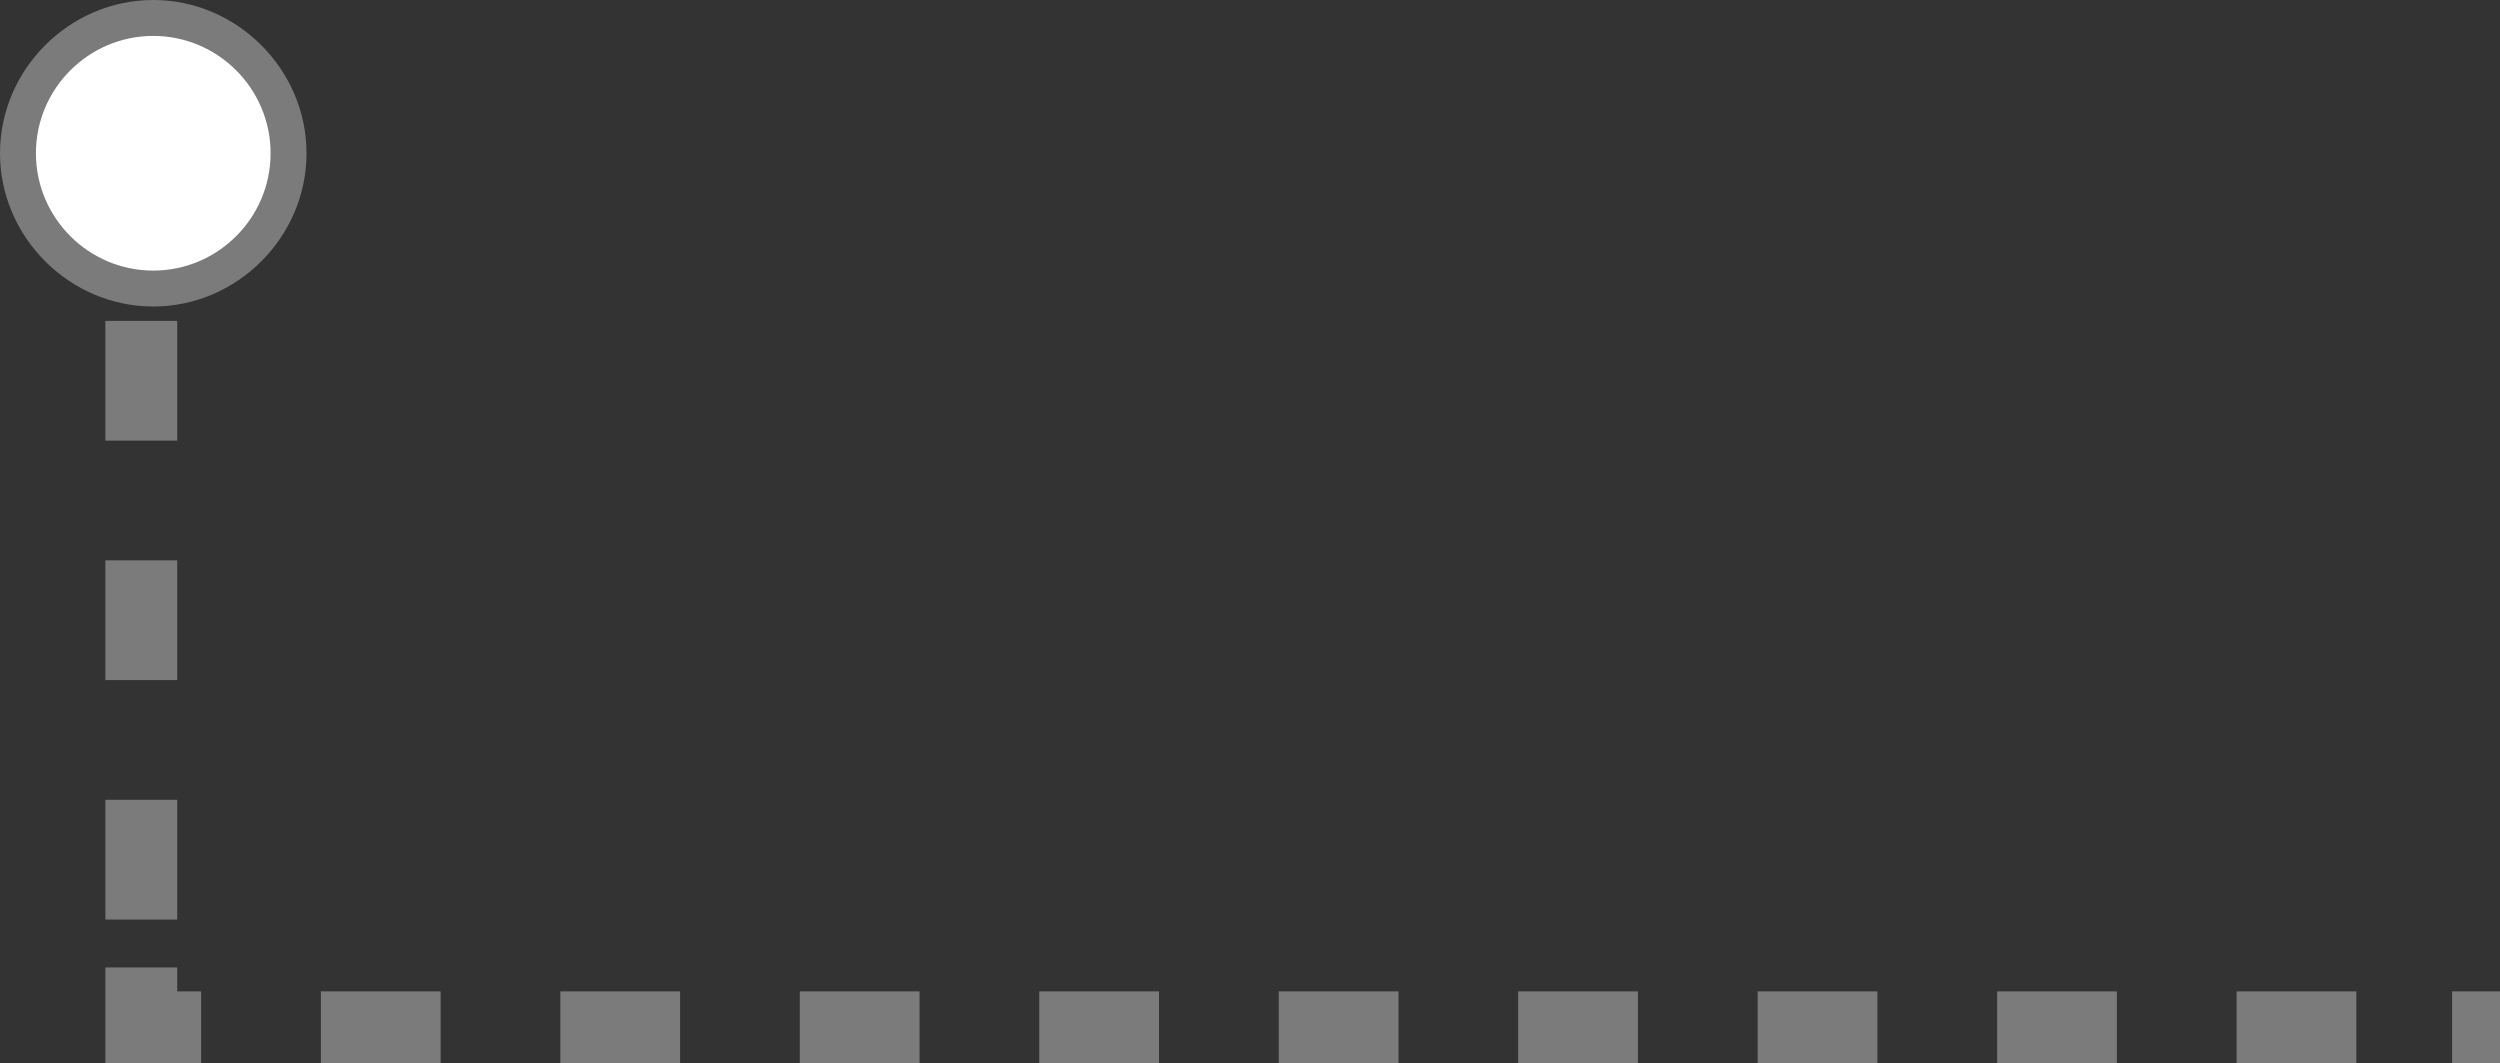 <?xml version="1.0" encoding="utf-8"?>
<!-- Generator: Adobe Illustrator 19.0.0, SVG Export Plug-In . SVG Version: 6.00 Build 0)  -->
<svg version="1.1" id="Capa_1" xmlns="http://www.w3.org/2000/svg" xmlns:xlink="http://www.w3.org/1999/xlink" x="0px" y="0px"
	 viewBox="-245 398.5 104.4 44.4" style="enable-background:new -245 398.5 104.4 44.4;" xml:space="preserve">
<rect x="-245" y="398.5" width="104.4" height="44.4" fill="#333333" stroke="none"/>
<style type="text/css">
	.st0{fill:none;stroke:#7C7B7C;stroke-width:3;stroke-miterlimit:10;}
	.st1{fill:none;stroke:#7C7B7C;stroke-width:3;stroke-miterlimit:10;stroke-dasharray:5,5;}
	.st2{fill:#FFFFFF;}
	.st3{fill:#7C7B7C;}
</style>
<g id="XMLID_8_">
	<g id="XMLID_70_">
		<line id="XMLID_113_" class="st0" x1="-239.1" y1="404.9" x2="-239.1" y2="407.9"/>
		<line id="XMLID_80_" class="st1" x1="-239.1" y1="411.9" x2="-239.1" y2="436.9"/>
		<polyline id="XMLID_79_" class="st0" points="-239.1,438.9 -239.1,441.4 -236.6,441.4 		"/>
		<line id="XMLID_78_" class="st1" x1="-231.6" y1="441.4" x2="-144.6" y2="441.4"/>
		<line id="XMLID_77_" class="st0" x1="-142.6" y1="441.4" x2="-140.6" y2="441.4"/>
		<g id="XMLID_71_">
			<g id="XMLID_72_">
				<circle id="XMLID_76_" class="st2" cx="-238.6" cy="404.9" r="5.6"/>
				<path id="XMLID_73_" class="st3" d="M-245,404.9c0,3.5,2.9,6.4,6.4,6.4s6.4-2.9,6.4-6.4s-2.9-6.4-6.4-6.4S-245,401.4-245,404.9
					S-245,401.4-245,404.9z M-233.7,404.9c0,2.7-2.2,4.9-4.9,4.9c-2.7,0-4.9-2.2-4.9-4.9c0-2.7,2.2-4.9,4.9-4.9
					C-235.9,400-233.7,402.2-233.7,404.9C-233.7,407.6-233.7,402.2-233.7,404.9z"/>
			</g>
		</g>
	</g>
</g>
<g id="XMLID_9_">
</g>
<g id="XMLID_21_">
</g>
<g id="XMLID_24_">
</g>
<g id="XMLID_34_">
</g>
<g id="XMLID_35_">
</g>
<g id="XMLID_36_">
</g>
<g id="XMLID_37_">
</g>
<g id="XMLID_38_">
</g>
<g id="XMLID_39_">
</g>
<g id="XMLID_40_">
</g>
<g id="XMLID_41_">
</g>
<g id="XMLID_42_">
</g>
<g id="XMLID_43_">
</g>
<g id="XMLID_44_">
</g>
<g id="XMLID_45_">
</g>
<g id="XMLID_46_">
</g>
</svg>
